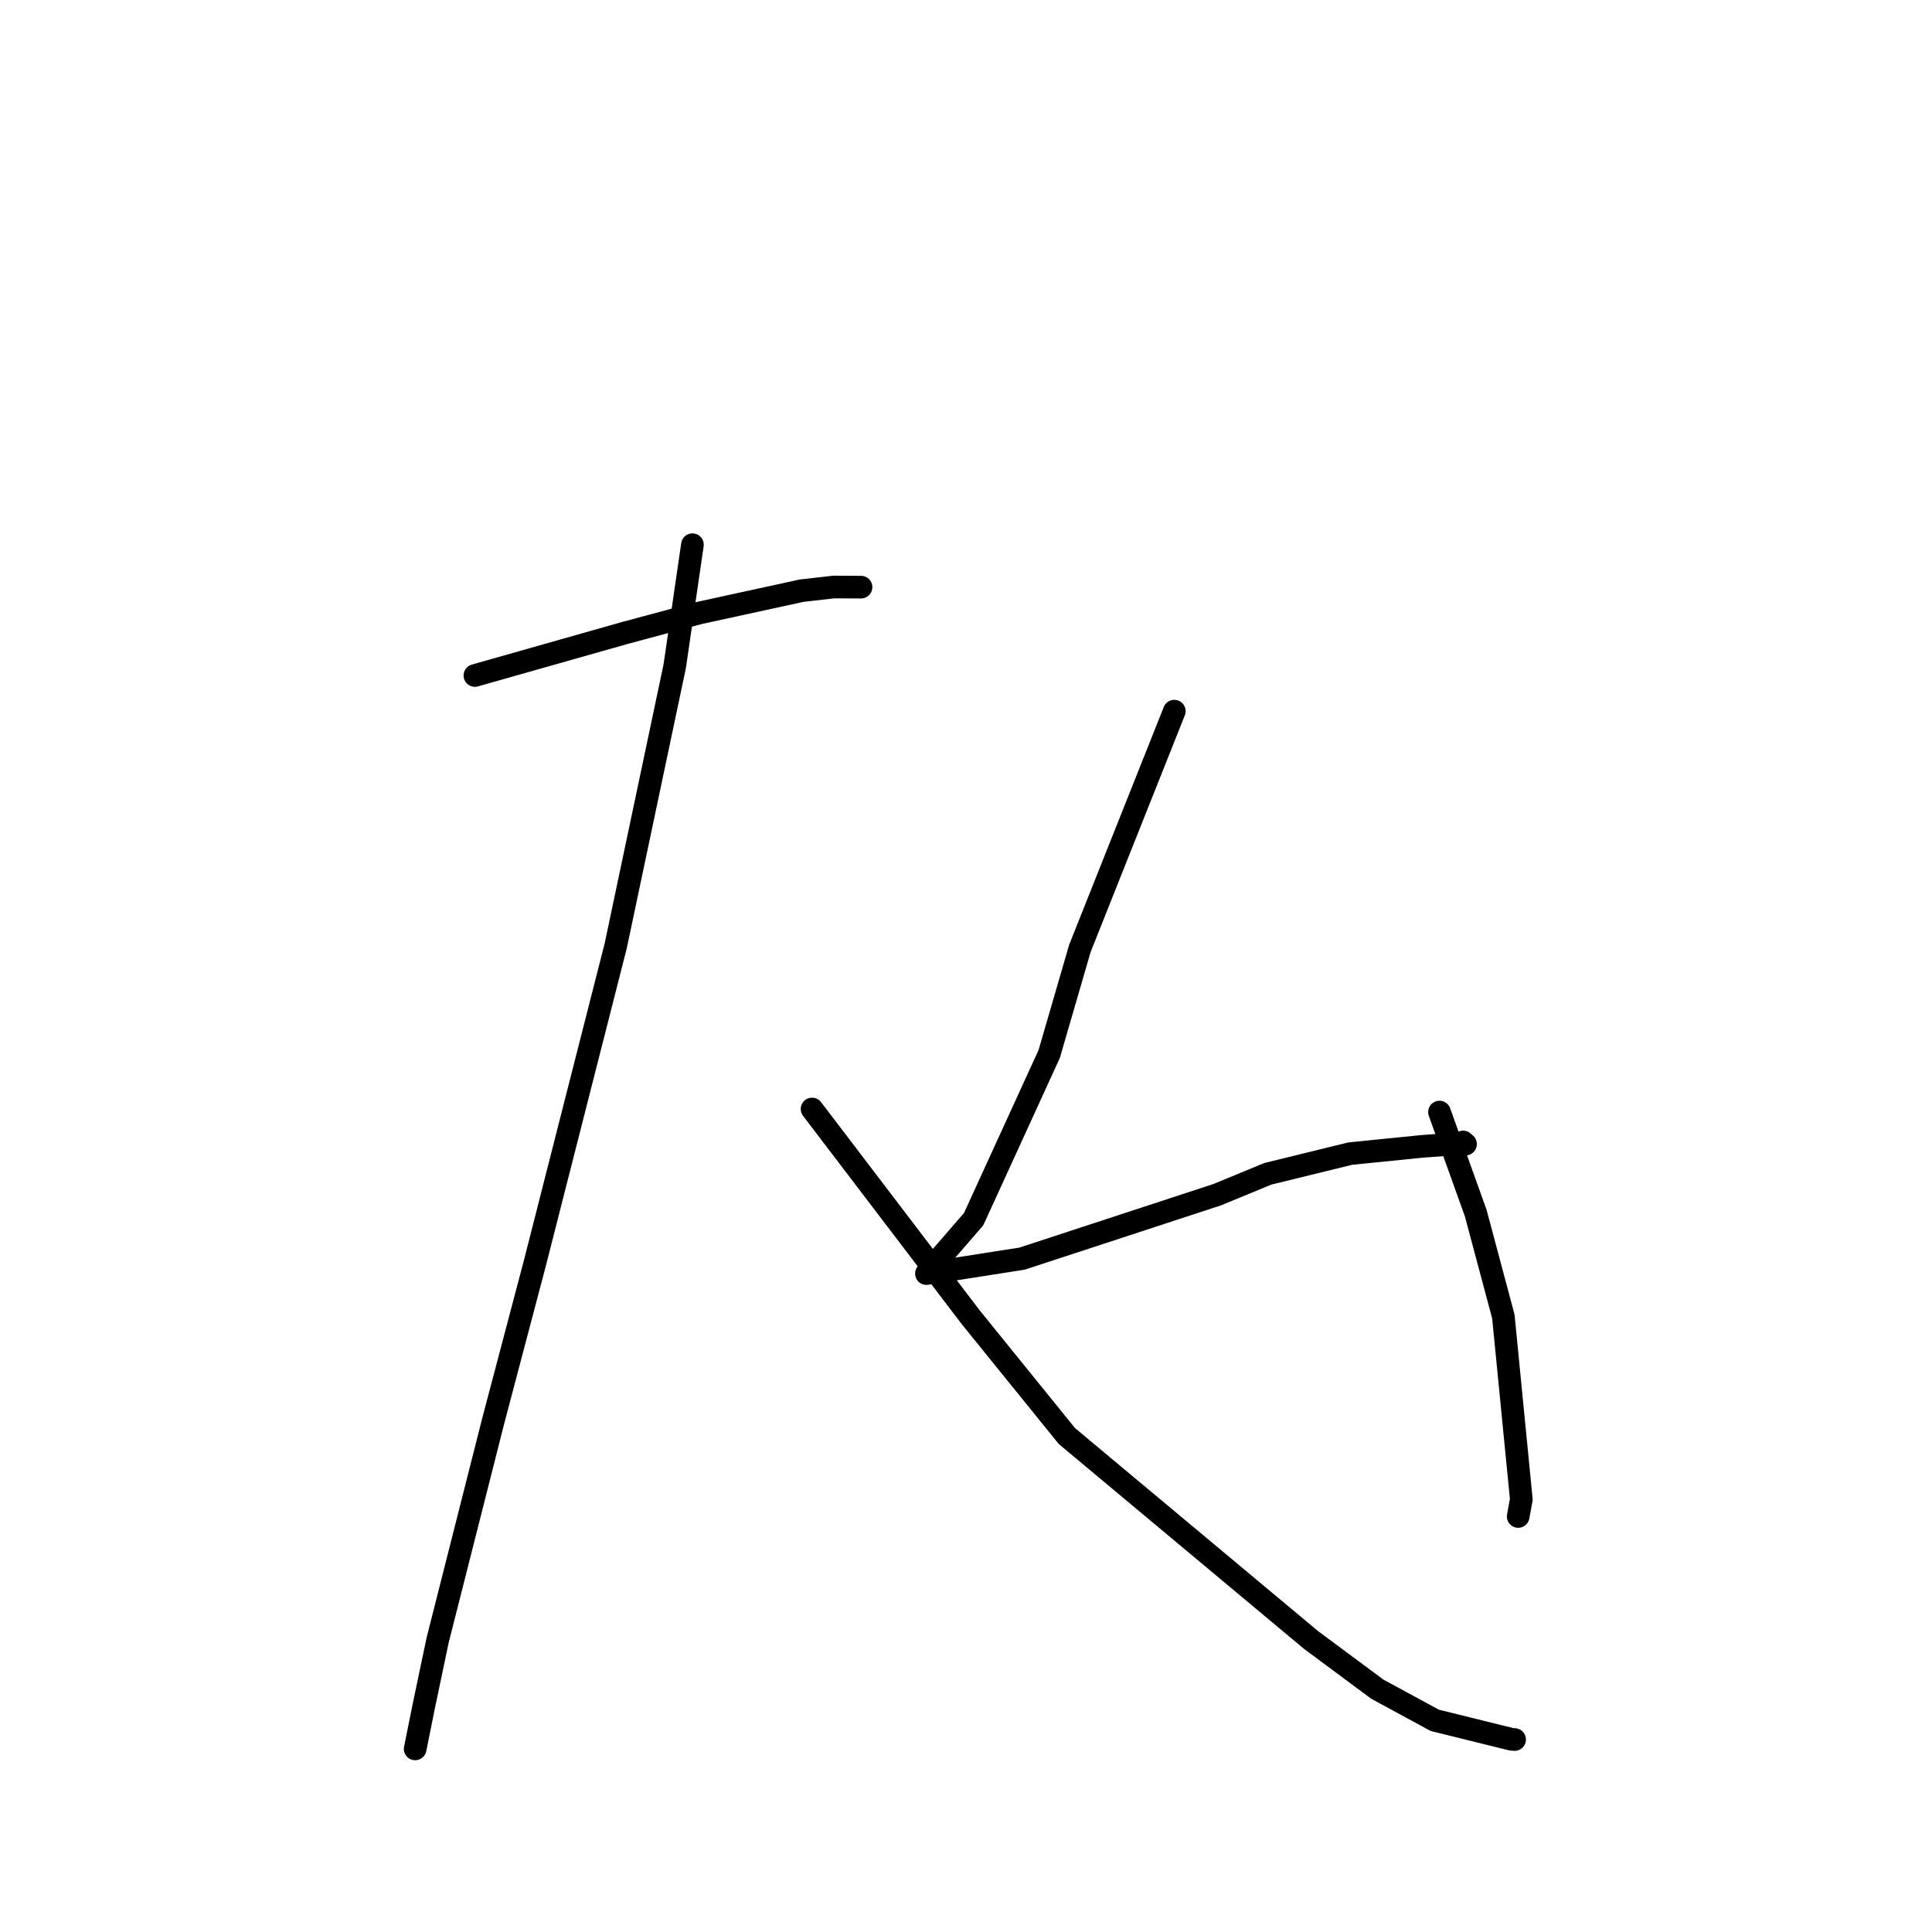 <?xml version="1.0" standalone="no"?>
    <svg width="256" height="256" xmlns="http://www.w3.org/2000/svg" version="1.1">
    <polyline stroke="black" stroke-width="3" stroke-linecap="round" fill="transparent" stroke-linejoin="round" points="62.927 89.506 82.806 83.868 92.631 81.229 106.234 78.264 110.493 77.782 113.764 77.799 114.091 77.801 " />
        <polyline stroke="black" stroke-width="3" stroke-linecap="round" fill="transparent" stroke-linejoin="round" points="91.751 72.176 89.401 88.297 81.589 125.317 70.87 167.387 65.339 188.336 57.983 217.358 56.109 226.29 55.023 231.688 55.013 231.737 " />
        <polyline stroke="black" stroke-width="3" stroke-linecap="round" fill="transparent" stroke-linejoin="round" points="107.603 146.949 128.607 174.521 141.369 190.284 173.705 217.295 182.501 223.825 190.115 227.953 200.298 230.472 200.657 230.493 200.693 230.495 " />
        <polyline stroke="black" stroke-width="3" stroke-linecap="round" fill="transparent" stroke-linejoin="round" points="155.6 94.234 143.086 125.683 139.025 139.662 129.01 161.549 122.976 168.505 122.778 168.734 122.758 168.757 135.426 166.776 161.298 158.298 167.999 155.534 178.914 152.86 188.387 151.905 192.4 151.61 194.193 151.598 193.895 151.336 193.874 151.318 " />
        <polyline stroke="black" stroke-width="3" stroke-linecap="round" fill="transparent" stroke-linejoin="round" points="190.739 147.353 195.547 160.757 199.203 174.444 201.582 198.679 201.168 200.938 " />
        </svg>